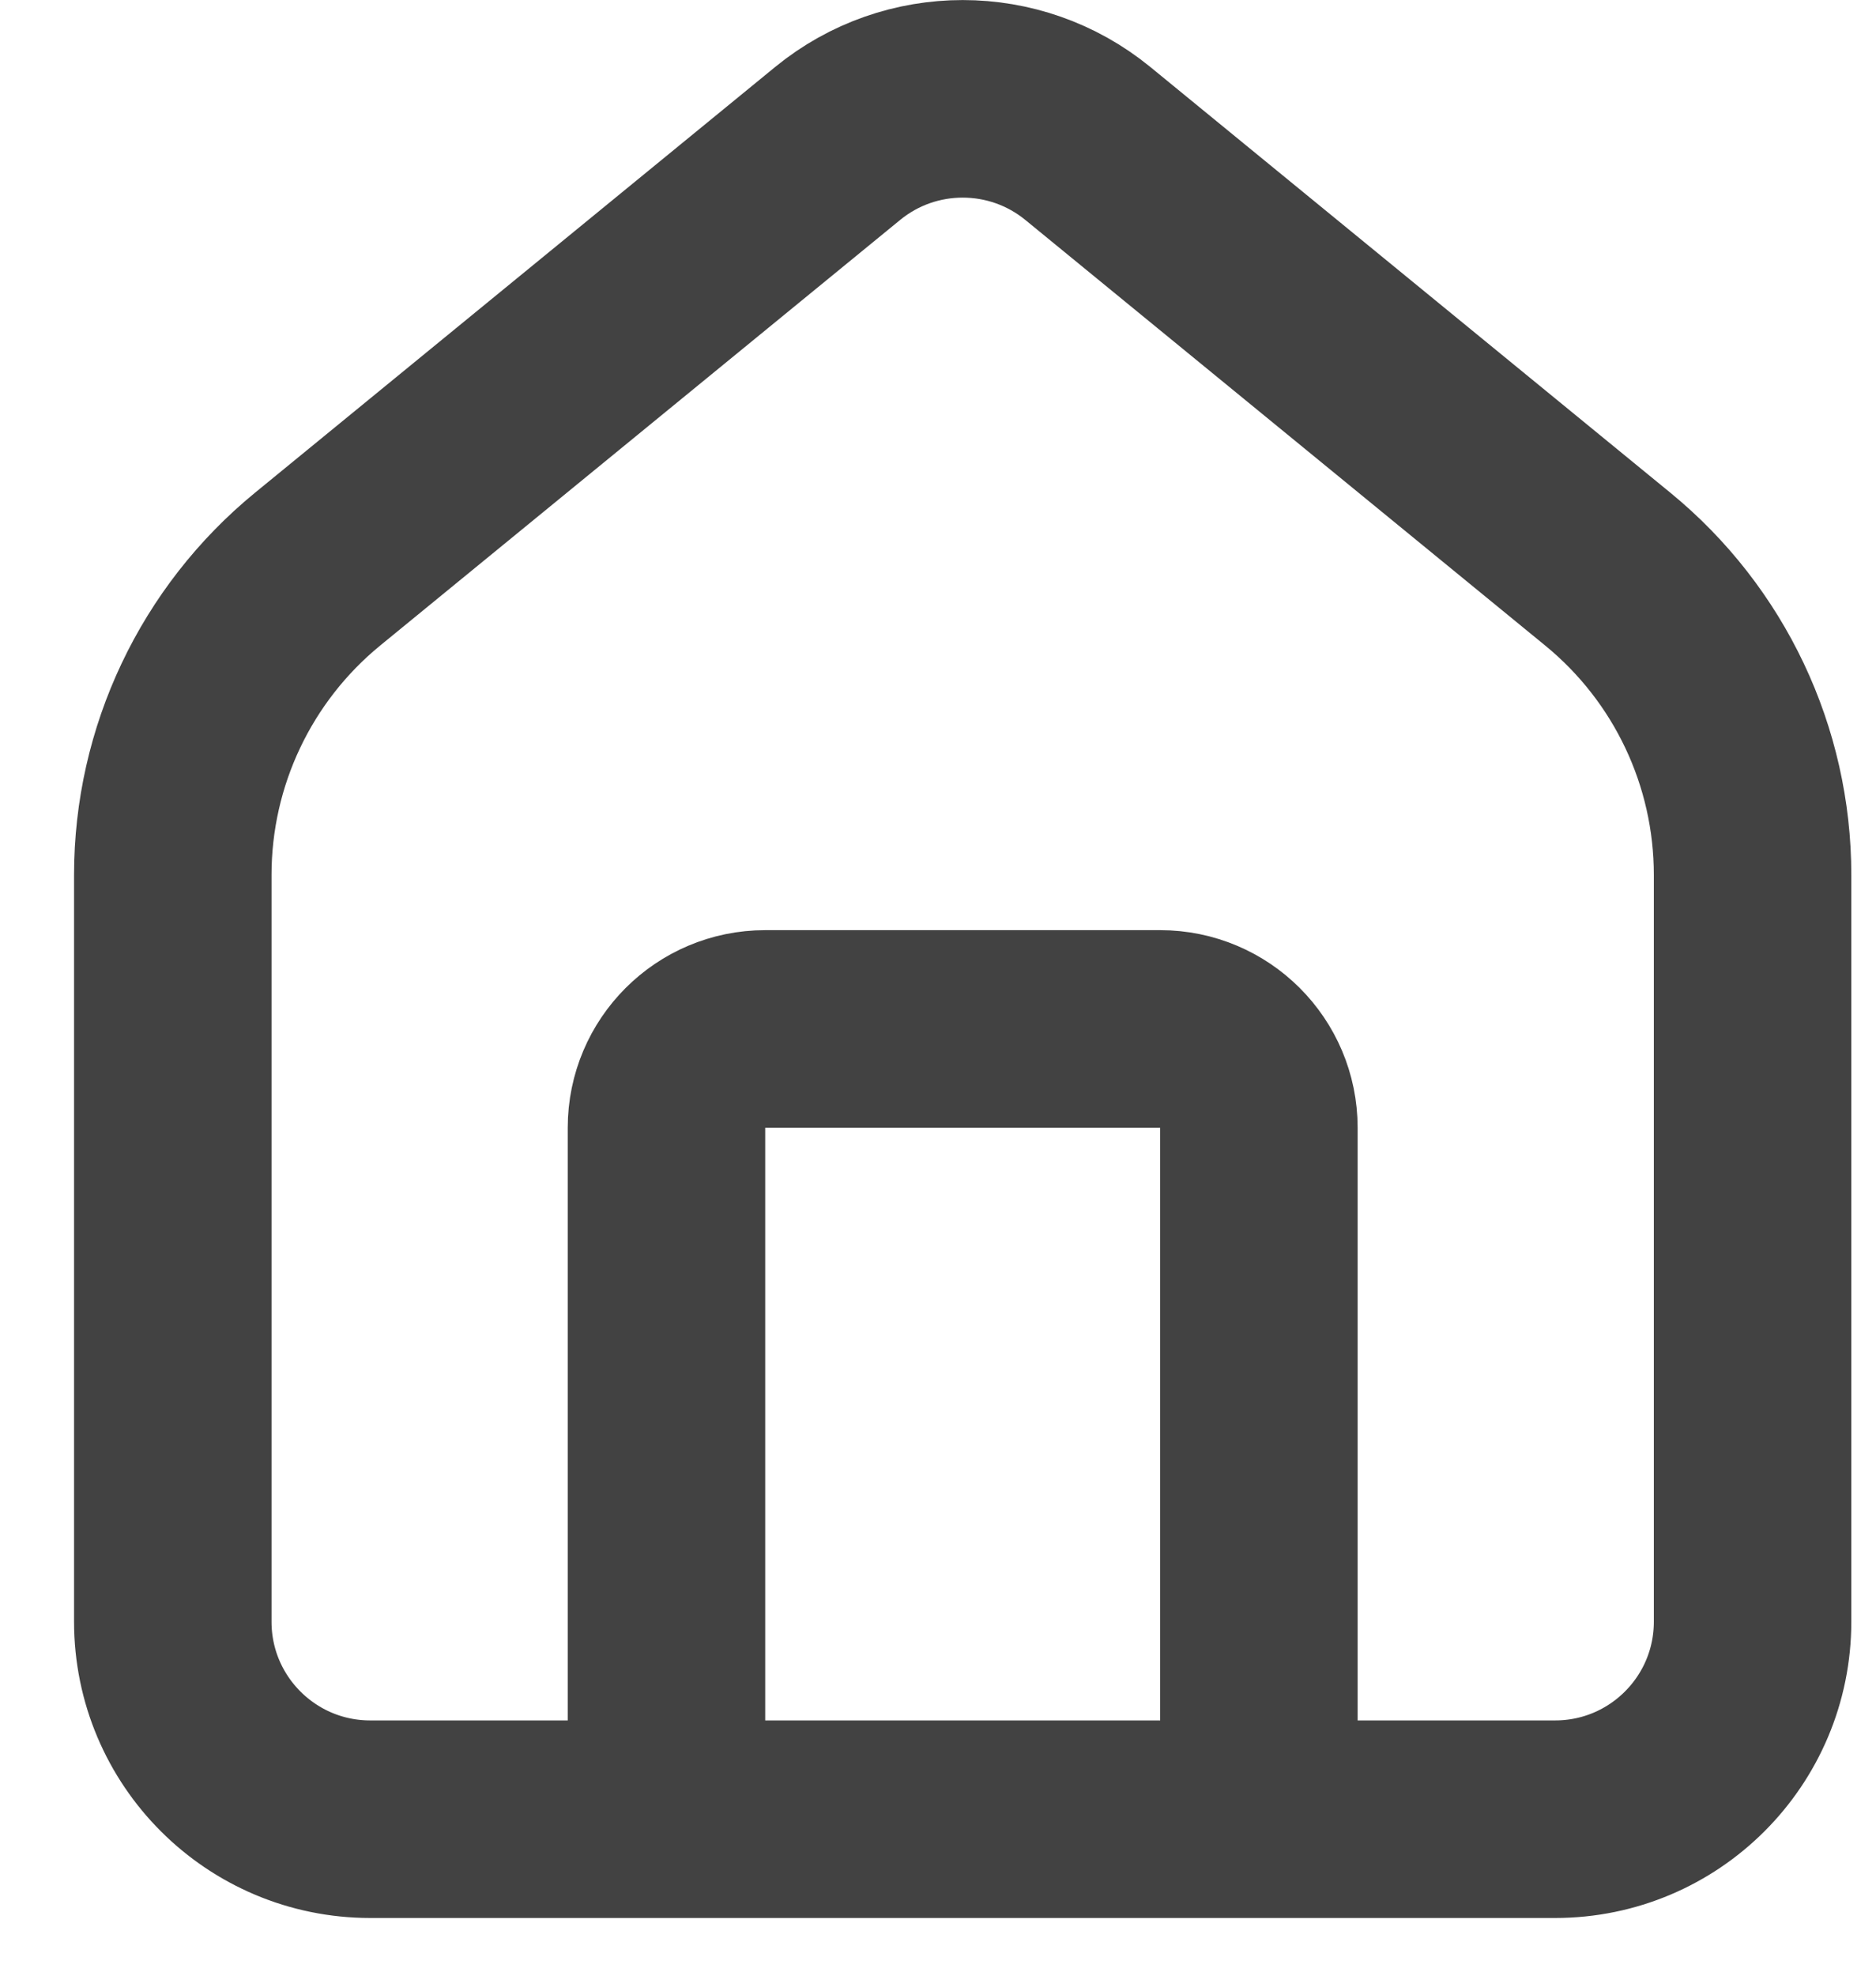 <svg width="19" height="20" viewBox="0 0 19 20" fill="none" xmlns="http://www.w3.org/2000/svg">
<path d="M6.75 18.416V11.416C6.75 10.864 7.198 10.416 7.75 10.416H11.75C12.302 10.416 12.75 10.864 12.75 11.416V18.416M1.75 16.416V8.857C1.75 7.657 2.289 6.521 3.217 5.761L8.484 1.452C9.22 0.85 10.28 0.85 11.017 1.452L16.283 5.761C17.212 6.521 17.75 7.657 17.75 8.857V16.416C17.75 17.521 16.855 18.416 15.75 18.416H13.75H5.75H3.75C2.645 18.416 1.75 17.521 1.75 16.416Z" stroke="#424242" stroke-width="2" stroke-linecap="round"/>
</svg>
